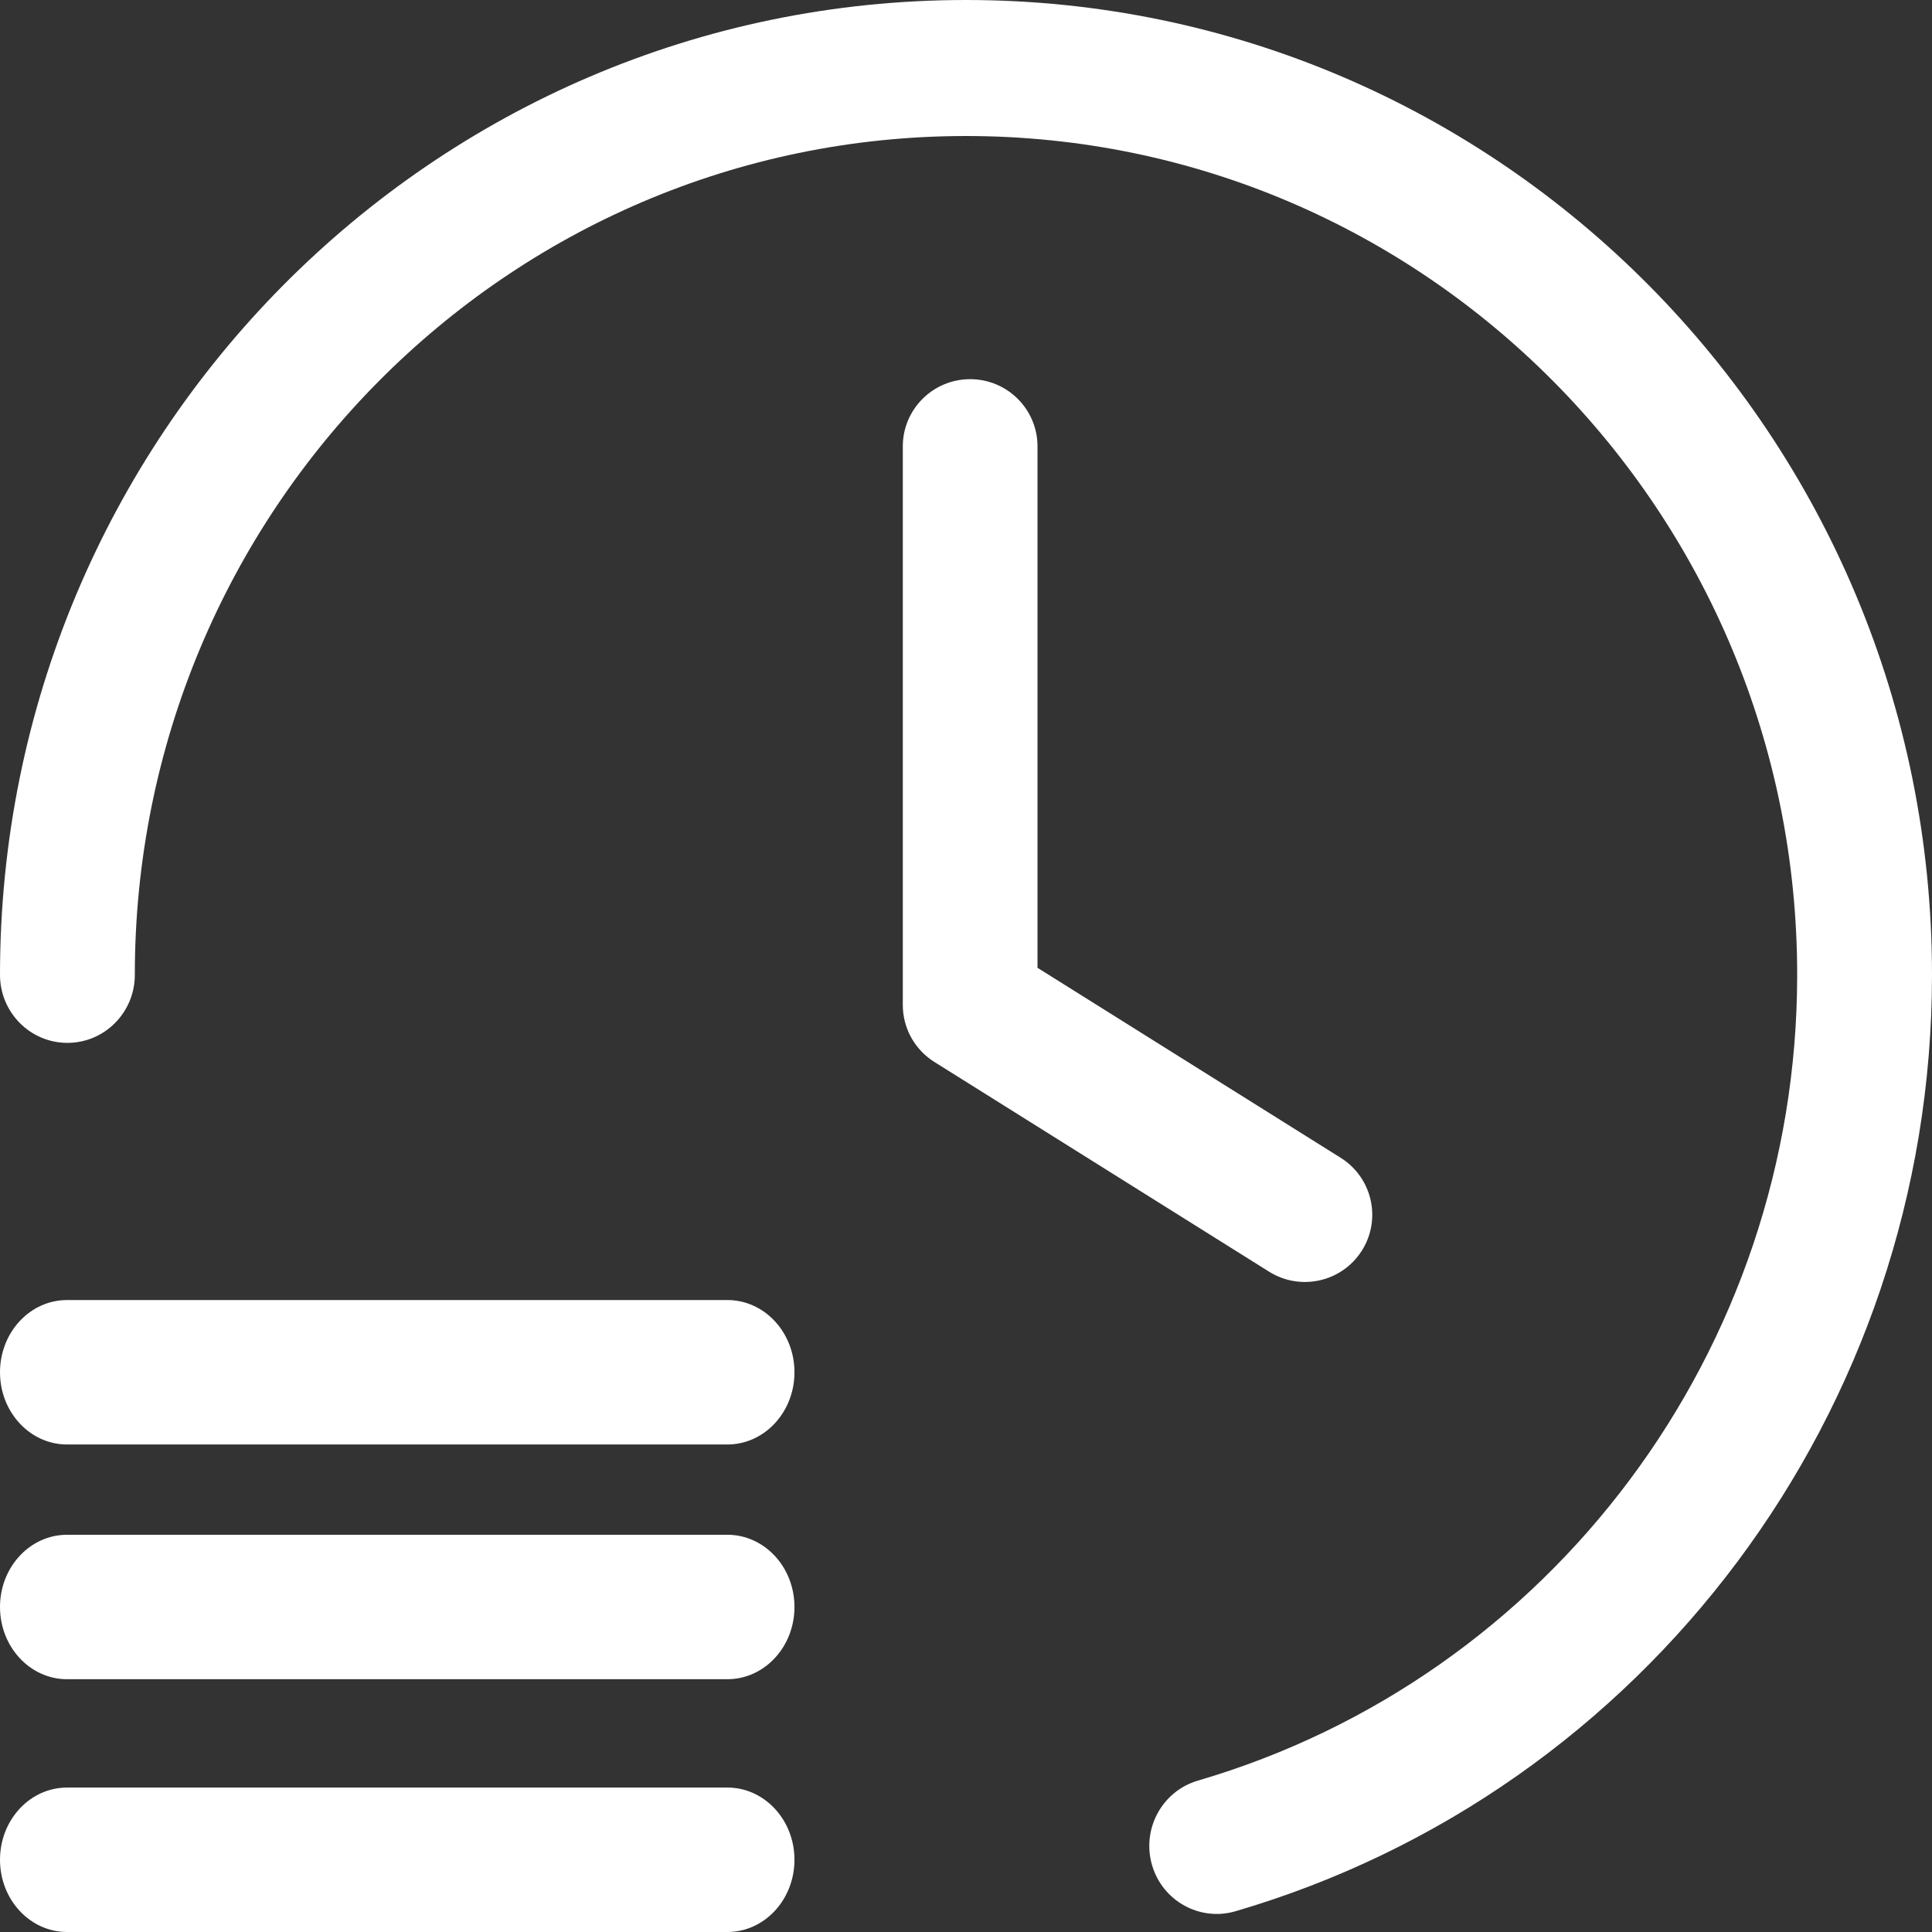 <svg xmlns="http://www.w3.org/2000/svg" width="107" height="107" viewBox="0 0 107 107">
    <rect x="0" y="0" width="107" height="107" fill="#333333" stroke="none"/>
    <g fill="#FFF">
        <path d="M40.286 72C42.337 72 44 73.79 44 76c0 2.138-1.557 3.884-3.516 3.994l-.198.006H3.714C1.663 80 0 78.21 0 76c0-2.138 1.557-3.884 3.516-3.994L3.714 72h36.572zM40.286 85C42.337 85 44 86.79 44 89c0 2.138-1.557 3.884-3.516 3.994l-.198.006H3.714C1.663 93 0 91.21 0 89c0-2.138 1.557-3.884 3.516-3.994L3.714 85h36.572zM40.286 99c2.051 0 3.714 1.79 3.714 4 0 2.138-1.557 3.884-3.516 3.994l-.198.006H3.714C1.663 107 0 105.21 0 103c0-2.138 1.557-3.884 3.516-3.994L3.714 99h36.572z"/>
        <path d="M53.5 0C83.047 0 107 24.172 107 53.99c0 24.185-15.896 45.223-38.574 51.86-1.98.58-4.052-.57-4.626-2.568-.574-1.998.565-4.088 2.546-4.667C85.853 92.906 99.533 74.8 99.533 53.99c0-25.657-20.61-46.457-46.033-46.457-25.423 0-46.033 20.8-46.033 46.457 0 2.08-1.671 3.767-3.733 3.767C1.672 57.757 0 56.07 0 53.99 0 24.172 23.953 0 53.5 0z"/>
        <path d="M53.73 21c1.994 0 3.622 1.561 3.725 3.526l.005.197V53.6l16.792 10.523c1.745 1.093 2.272 3.39 1.177 5.133-1.095 1.741-3.398 2.267-5.143 1.174L51.747 58.813c-1.023-.64-1.668-1.734-1.74-2.928L50 55.66V24.723C50 22.667 51.67 21 53.73 21z"/>
    </g>
</svg>
